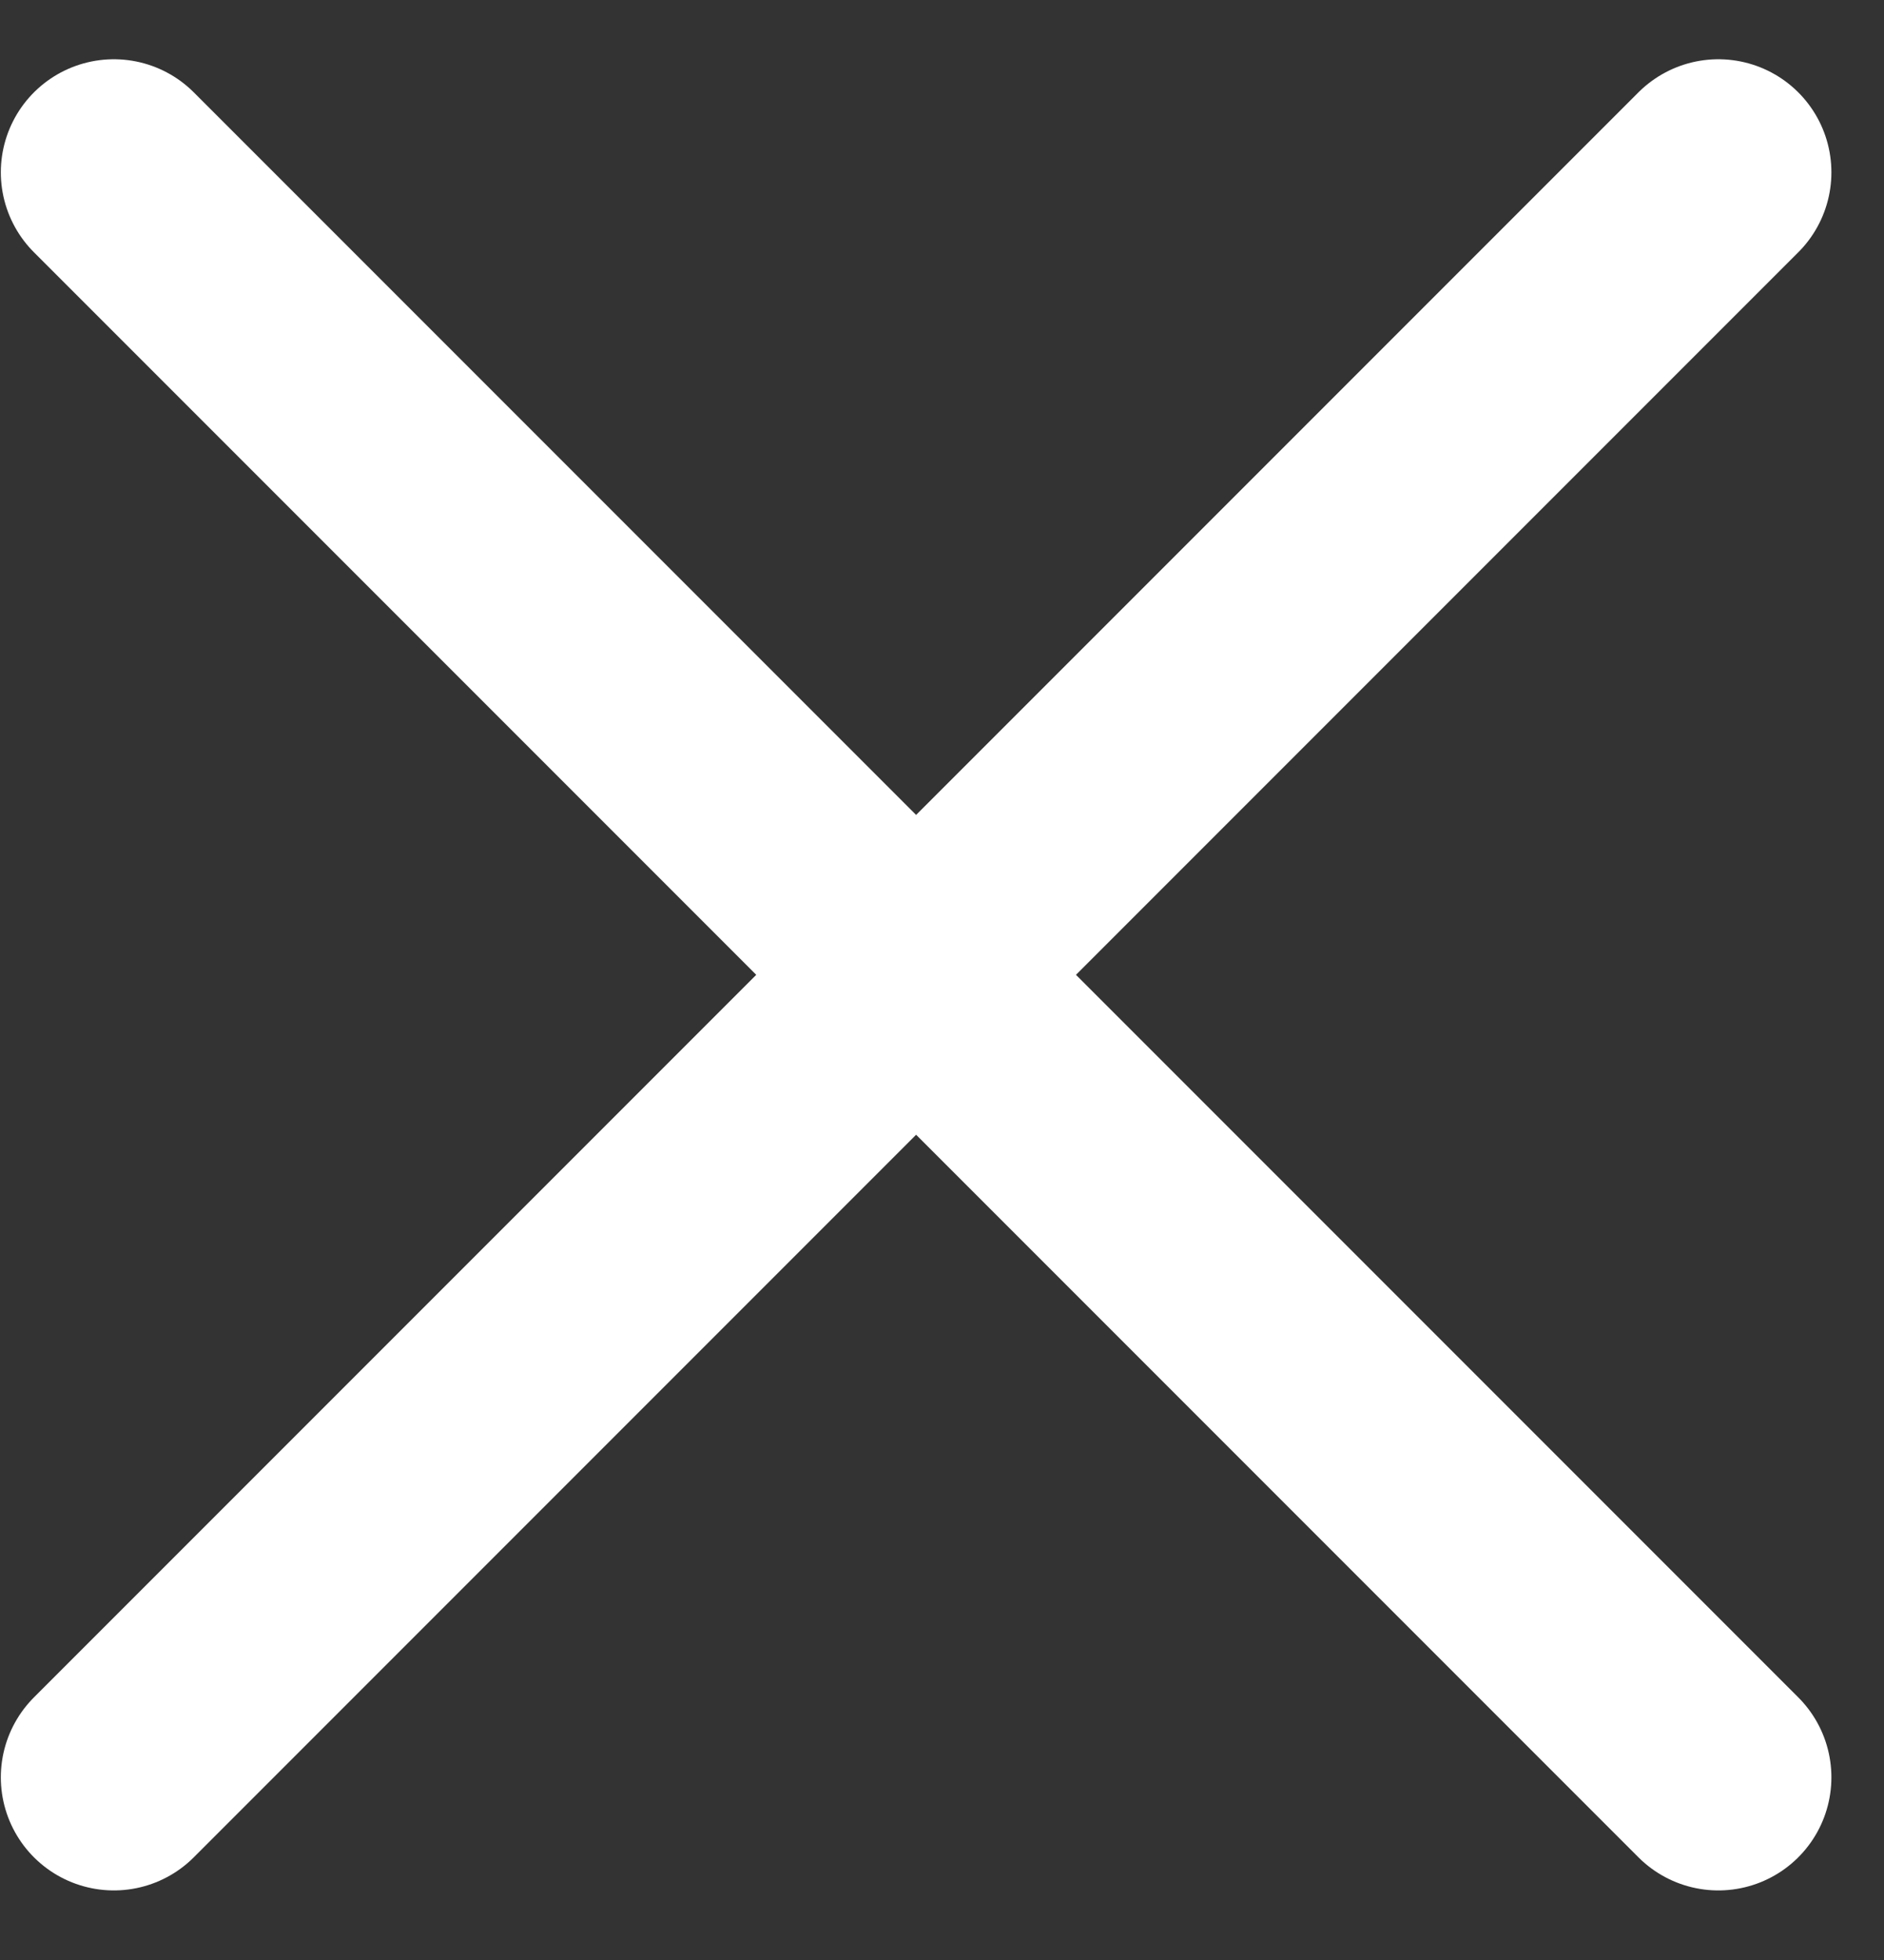 <svg width="25" height="26" viewBox="0 0 25 26" fill="none" xmlns="http://www.w3.org/2000/svg">
<rect x="0" y="0" width="25" height="26" fill="#333333" stroke="none"/>
<path d="M1.511 2.286L22.802 23.577" stroke="white" stroke-width="3" stroke-miterlimit="10" stroke-linecap="round" stroke-linejoin="round"/>
<path d="M22.802 2.286L1.511 23.577" stroke="white" stroke-width="3" stroke-miterlimit="10" stroke-linecap="round" stroke-linejoin="round"/>
</svg>

